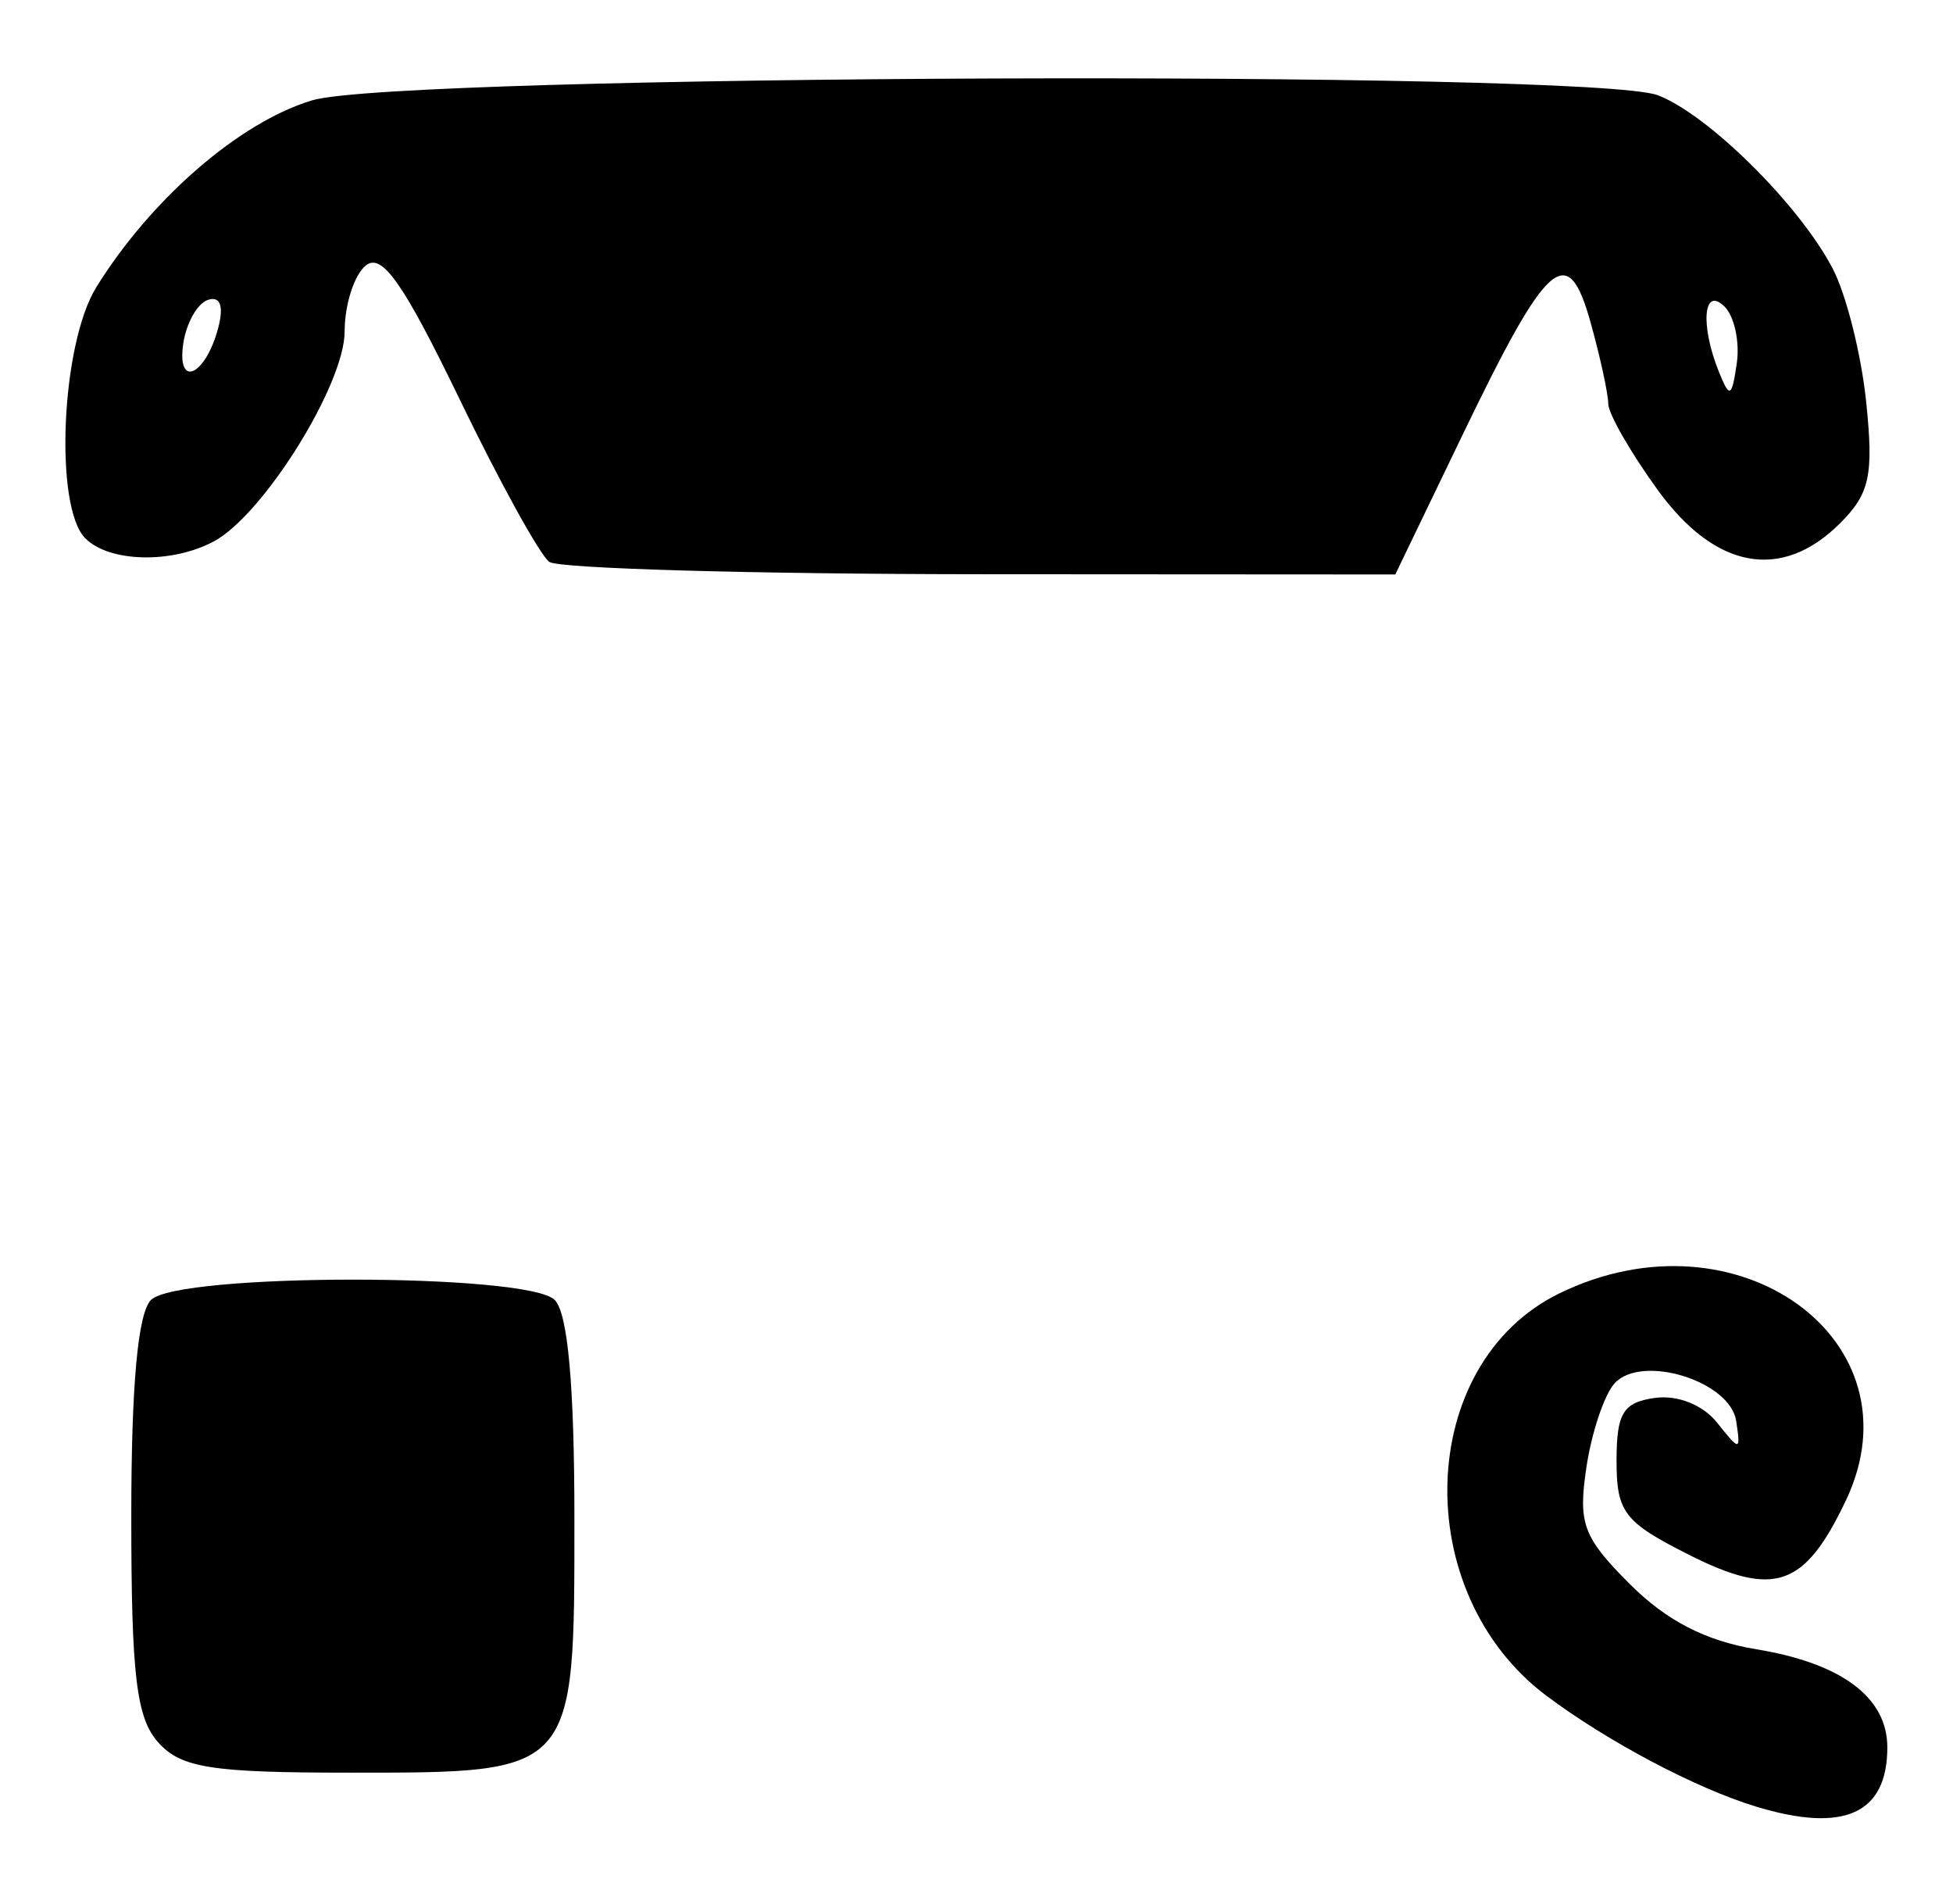 <?xml version="1.0" encoding="UTF-8" standalone="no"?>
<!-- Created with Inkscape (http://www.inkscape.org/) -->

<svg
   version="1.1"
   id="svg42"
   width="158.667"
   height="154.667"
   viewBox="0 0 158.667 154.667"
   sodipodi:docname="115.svg"
   inkscape:version="1.1.2 (0a00cf5339, 2022-02-04)"
   xmlns:inkscape="http://www.inkscape.org/namespaces/inkscape"
   xmlns:sodipodi="http://sodipodi.sourceforge.net/DTD/sodipodi-0.dtd"
   xmlns="http://www.w3.org/2000/svg"
   xmlns:svg="http://www.w3.org/2000/svg">
  <defs
     id="defs46" />
  <sodipodi:namedview
     id="namedview44"
     pagecolor="#ffffff"
     bordercolor="#666666"
     borderopacity="1.0"
     inkscape:pageshadow="2"
     inkscape:pageopacity="0.0"
     inkscape:pagecheckerboard="0"
     showgrid="false"
     inkscape:zoom="5.6443964"
     inkscape:cx="31.181368"
     inkscape:cy="77.244752"
     inkscape:window-width="2560"
     inkscape:window-height="1299"
     inkscape:window-x="0"
     inkscape:window-y="32"
     inkscape:window-maximized="1"
     inkscape:current-layer="g48" />
  <g
     inkscape:groupmode="layer"
     inkscape:label="Image"
     id="g48">
    <path
       style="fill:#000000;stroke-width:1.333"
       d="m 142.658,146.754 c -4.874,-1.483 -12.032,-5.267 -17.007,-8.991 -11.204,-8.388 -10.621,-26.996 1.024,-32.69 14.426,-7.054 29.467,3.795 23.295,16.802 -3.359,7.078 -5.817,7.925 -12.789,4.408 -5.232,-2.64 -5.848,-3.441 -5.848,-7.617 0,-3.873 0.529,-4.742 3.108,-5.107 1.836,-0.26 3.905,0.559 5.053,2 1.874,2.351 1.931,2.346 1.558,-0.131 -0.487,-3.235 -7.649,-5.46 -9.869,-3.065 -0.834,0.9 -1.868,3.97 -2.297,6.823 -0.689,4.581 -0.277,5.691 3.531,9.499 2.974,2.974 6.163,4.616 10.28,5.292 6.927,1.137 10.635,3.914 10.635,7.963 0,5.408 -3.514,6.993 -10.675,4.814 z M 12.873,141.562 c -1.795,-1.983 -2.207,-5.419 -2.207,-18.4 0,-10.637 0.534,-16.495 1.6,-17.562 2.201,-2.201 30.599,-2.201 32.8,0 1.069,1.069 1.6,6.976 1.6,17.793 0,20.755 0.132,20.607 -18.232,20.607 -11.245,0 -13.704,-0.385 -15.562,-2.438 z M 44.629,45.646 C 43.874,45.107 40.591,39.154 37.332,32.416 32.757,22.958 31.019,20.488 29.703,21.579 c -0.937,0.778 -1.703,3.182 -1.703,5.344 0,4.313 -6.597,14.899 -10.629,17.057 C 13.955,45.808 8.888,45.688 6.933,43.733 4.384,41.184 4.961,27.95 7.823,23.333 12.277,16.147 19.481,9.911 25.363,8.149 32.42,6.034 129.327,5.673 134.697,7.741 c 4.108,1.582 11.488,8.899 14.196,14.075 1.098,2.099 2.323,6.973 2.721,10.831 0.614,5.954 0.295,7.443 -2.112,9.85 -4.745,4.745 -10.148,3.762 -14.827,-2.698 -2.205,-3.043 -4.012,-6.193 -4.016,-7 -0.004,-0.807 -0.644,-3.757 -1.421,-6.557 -1.867,-6.724 -3.48,-5.31 -10.457,9.169 l -5.424,11.255 -33.679,-0.02 c -18.523,-0.011 -34.296,-0.461 -35.05,-1 z M 140.113,24.913 c -1.727,-1.727 -2.004,1.489 -0.458,5.311 0.87,2.15 1.043,2.065 1.446,-0.711 0.252,-1.735 -0.193,-3.805 -0.988,-4.6 z M 17.734,26.611 c 0.461,-1.761 0.156,-2.577 -0.839,-2.25 -0.859,0.283 -1.762,1.884 -2.007,3.557 -0.54,3.689 1.824,2.603 2.846,-1.308 z"
       id="path946" />
  </g>
</svg>
